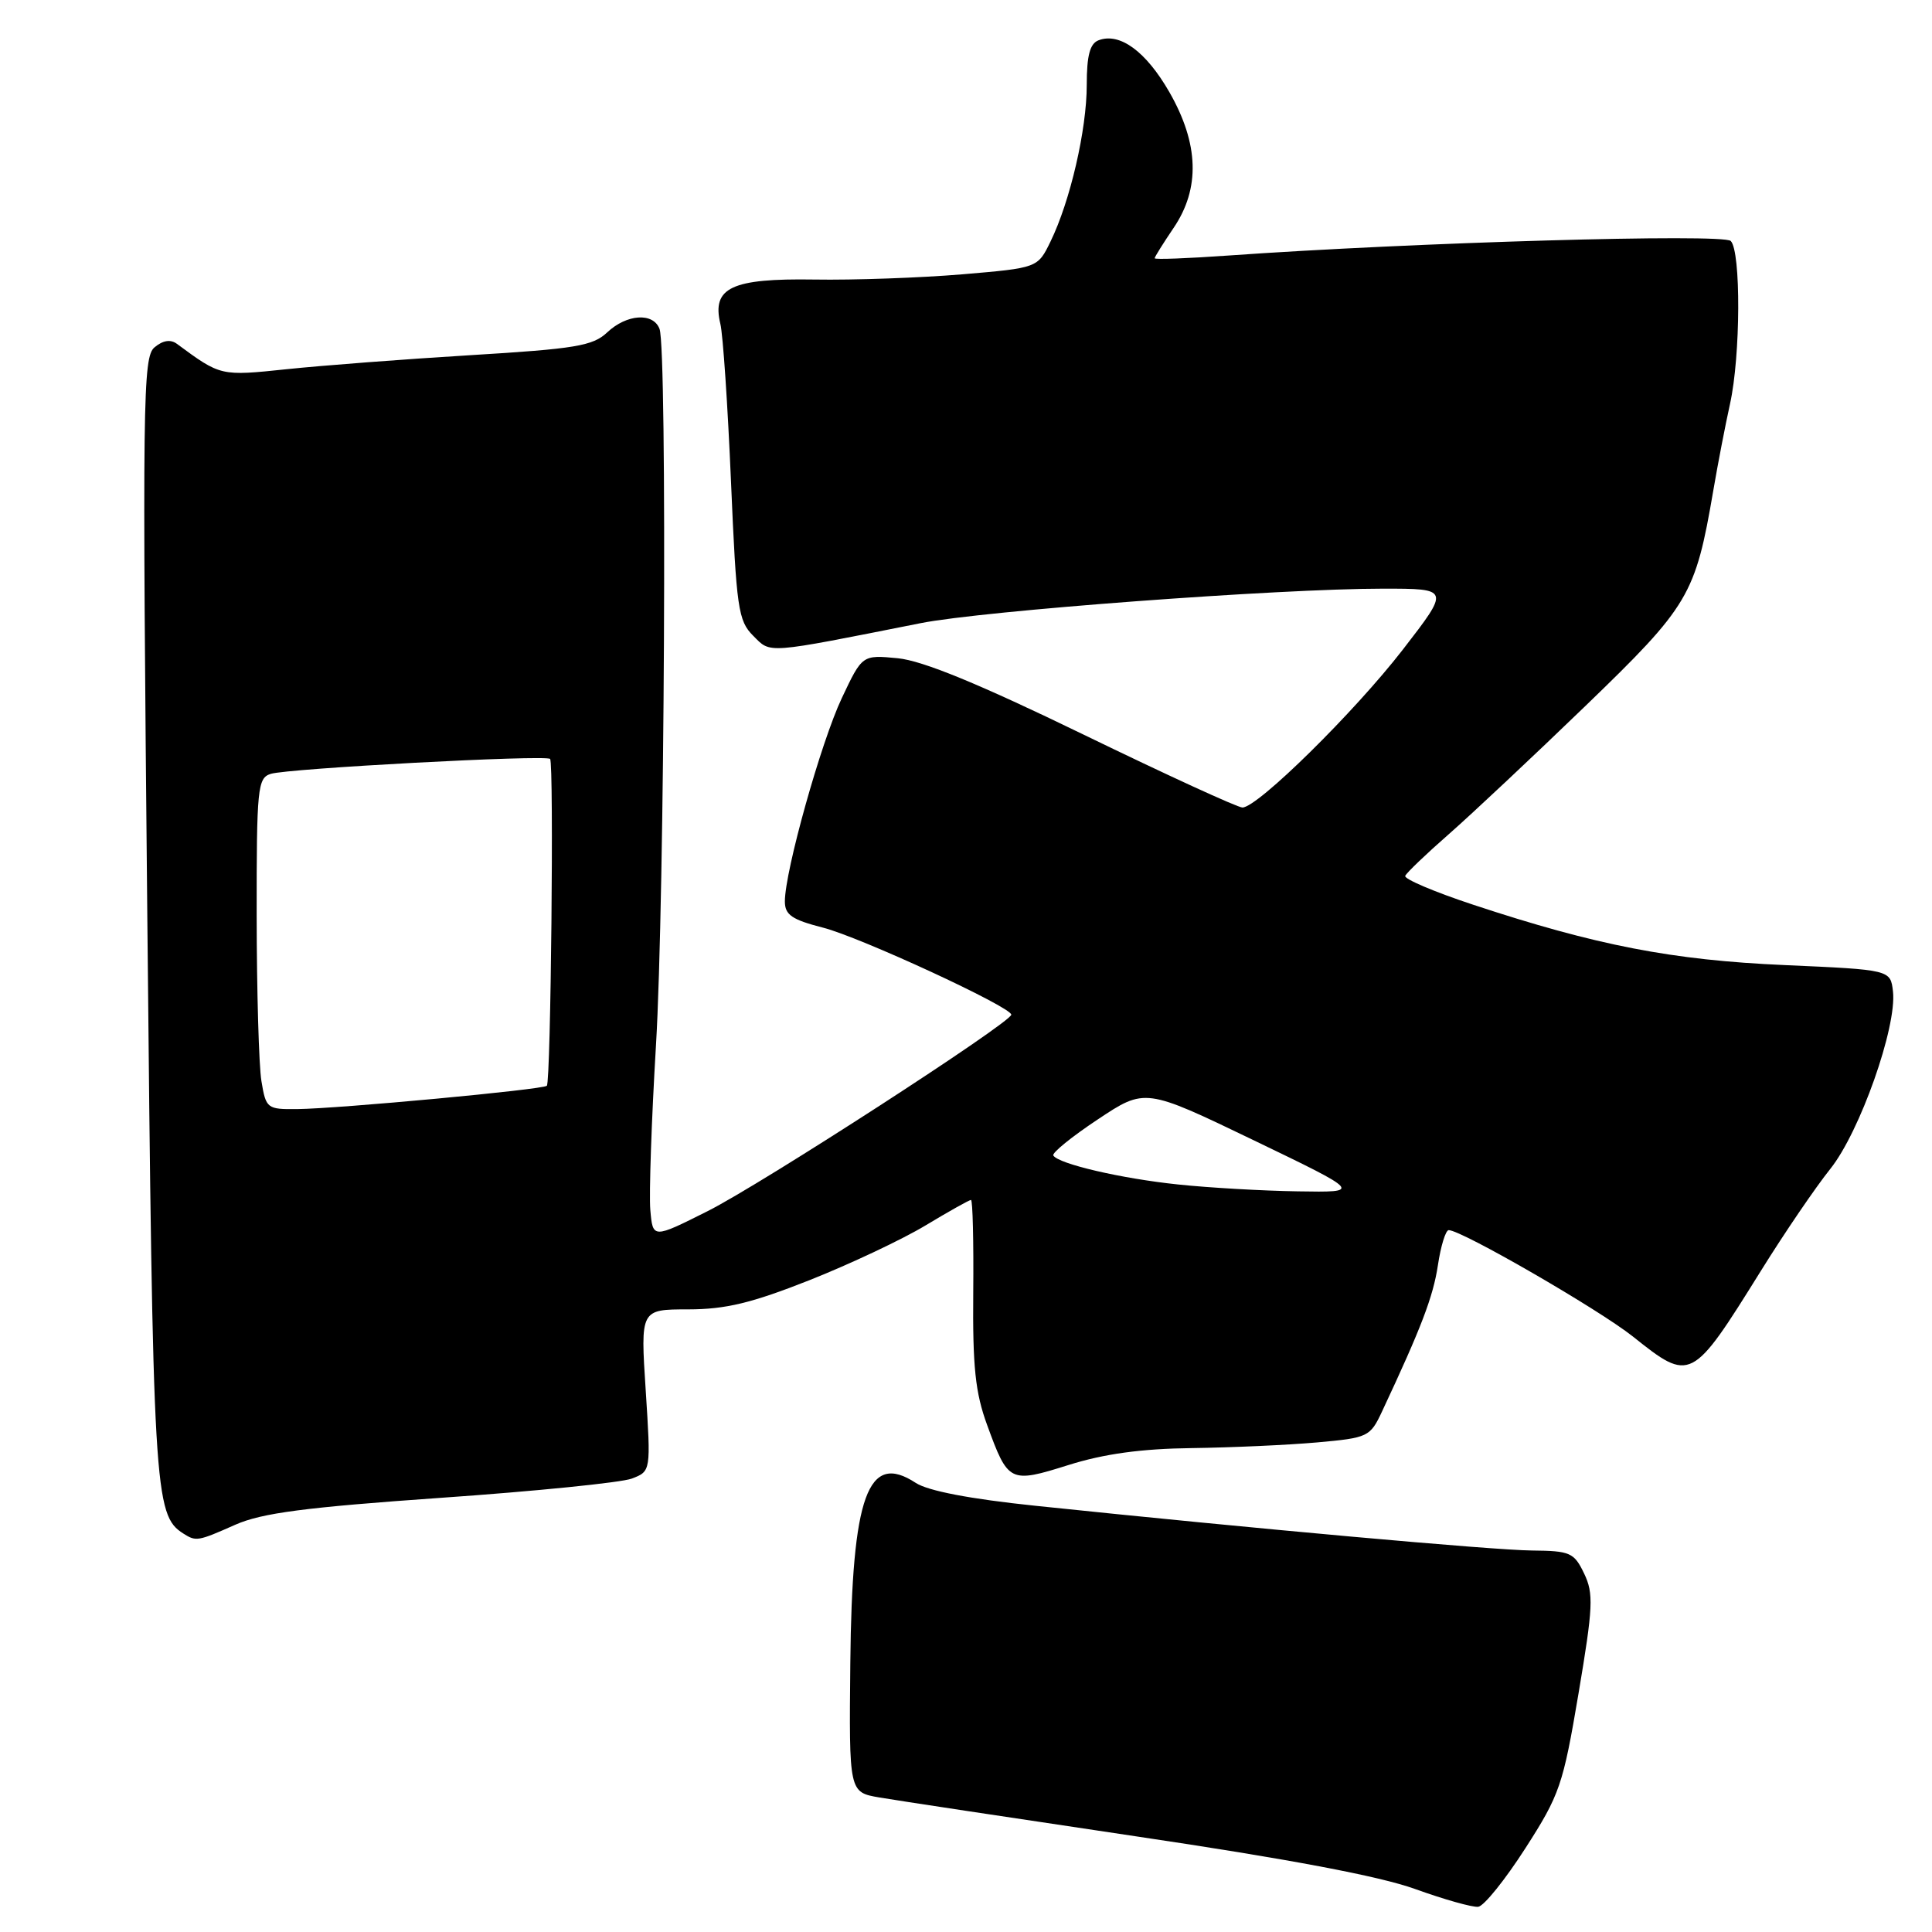 <?xml version="1.0" encoding="UTF-8" standalone="no"?>
<!DOCTYPE svg PUBLIC "-//W3C//DTD SVG 1.1//EN" "http://www.w3.org/Graphics/SVG/1.1/DTD/svg11.dtd" >
<svg xmlns="http://www.w3.org/2000/svg" xmlns:xlink="http://www.w3.org/1999/xlink" version="1.1" viewBox="0 0 256 256">
 <g >
 <path fill="currentColor"
d=" M 202.11 244.92 C 206.68 237.81 207.11 236.54 209.16 224.41 C 211.10 212.90 211.18 211.15 209.90 208.49 C 208.57 205.72 208.06 205.50 202.98 205.45 C 197.77 205.40 166.04 202.54 137.17 199.52 C 128.53 198.62 122.96 197.55 121.34 196.49 C 115.00 192.33 112.89 198.14 112.67 220.40 C 112.50 237.48 112.50 237.48 116.50 238.17 C 118.70 238.55 134.00 240.86 150.50 243.32 C 170.73 246.32 182.78 248.60 187.50 250.30 C 191.35 251.69 195.12 252.75 195.87 252.66 C 196.63 252.57 199.43 249.09 202.11 244.92 Z  M 31.19 202.03 C 34.71 200.48 40.44 199.73 58.41 198.47 C 70.93 197.60 82.32 196.45 83.72 195.92 C 86.25 194.95 86.25 194.95 85.56 184.23 C 84.86 173.50 84.86 173.50 91.18 173.50 C 96.16 173.49 99.57 172.67 107.26 169.63 C 112.63 167.50 119.54 164.24 122.63 162.38 C 125.72 160.52 128.43 159.00 128.66 159.00 C 128.89 159.00 129.02 164.51 128.96 171.25 C 128.87 181.09 129.23 184.55 130.80 188.82 C 133.59 196.47 133.79 196.57 141.59 194.12 C 146.29 192.64 151.24 191.96 157.92 191.88 C 163.19 191.81 170.65 191.47 174.50 191.13 C 181.29 190.52 181.55 190.40 183.14 187.00 C 188.33 175.93 189.90 171.82 190.53 167.65 C 190.91 165.09 191.56 163.00 191.96 163.00 C 193.67 163.00 211.84 173.50 216.36 177.09 C 224.02 183.20 224.15 183.13 233.33 168.39 C 236.45 163.37 240.59 157.30 242.52 154.89 C 246.44 150.00 251.36 136.06 250.83 131.38 C 250.50 128.50 250.50 128.50 236.50 127.88 C 221.59 127.23 211.50 125.27 195.20 119.88 C 190.08 118.19 186.03 116.47 186.20 116.06 C 186.36 115.66 188.97 113.16 192.00 110.51 C 195.03 107.85 203.18 100.20 210.12 93.50 C 223.83 80.26 224.64 78.89 227.02 65.00 C 227.63 61.42 228.63 56.25 229.24 53.50 C 230.64 47.16 230.70 33.30 229.33 31.93 C 228.33 30.93 187.25 32.12 162.75 33.86 C 157.39 34.24 153.00 34.41 153.00 34.22 C 153.00 34.04 154.13 32.24 155.50 30.21 C 159.05 24.99 158.87 19.05 154.95 12.21 C 151.85 6.81 148.37 4.26 145.56 5.34 C 144.42 5.78 144.00 7.35 144.00 11.26 C 144.00 17.18 141.81 26.65 139.20 32.00 C 137.50 35.50 137.50 35.50 127.50 36.35 C 122.00 36.81 113.17 37.13 107.88 37.04 C 96.93 36.87 94.30 38.11 95.45 42.91 C 95.80 44.33 96.43 53.73 96.86 63.79 C 97.58 80.65 97.81 82.26 99.81 84.25 C 102.18 86.62 101.24 86.69 122.00 82.57 C 130.33 80.92 169.44 78.00 183.26 78.00 C 192.13 78.00 192.13 78.00 185.88 86.08 C 179.46 94.37 166.64 107.00 164.63 107.00 C 164.01 107.01 154.54 102.66 143.58 97.34 C 129.68 90.59 122.24 87.54 118.96 87.22 C 114.25 86.77 114.25 86.77 111.54 92.51 C 108.79 98.33 104.00 115.43 104.00 119.44 C 104.00 121.22 104.92 121.86 109.06 122.92 C 113.99 124.18 134.00 133.43 134.00 134.45 C 134.00 135.48 100.79 156.97 93.75 160.49 C 86.50 164.13 86.50 164.13 86.17 160.32 C 85.99 158.22 86.33 148.40 86.92 138.50 C 88.07 119.51 88.43 46.28 87.39 43.58 C 86.55 41.37 83.04 41.61 80.45 44.05 C 78.55 45.84 76.23 46.22 62.38 47.06 C 53.65 47.59 42.67 48.43 38.00 48.92 C 29.21 49.84 29.26 49.85 23.44 45.56 C 22.60 44.94 21.59 45.09 20.48 46.02 C 18.92 47.31 18.85 52.71 19.52 121.46 C 20.26 197.87 20.43 200.74 24.29 203.20 C 25.98 204.28 26.21 204.24 31.19 202.03 Z  M 156.11 156.95 C 148.60 156.17 140.26 154.23 139.57 153.11 C 139.36 152.77 142.01 150.62 145.46 148.33 C 151.73 144.16 151.73 144.16 166.10 151.08 C 180.46 158.00 180.46 158.00 171.98 157.86 C 167.32 157.79 160.17 157.38 156.11 156.95 Z  M 34.64 143.25 C 34.30 141.19 34.02 131.32 34.01 121.32 C 34.00 104.38 34.13 103.09 35.88 102.54 C 38.15 101.82 72.33 99.99 72.89 100.56 C 73.41 101.08 72.99 143.34 72.46 143.87 C 71.95 144.38 44.90 146.90 39.38 146.96 C 35.39 147.00 35.24 146.89 34.64 143.25 Z "/>
</g>
</svg>
